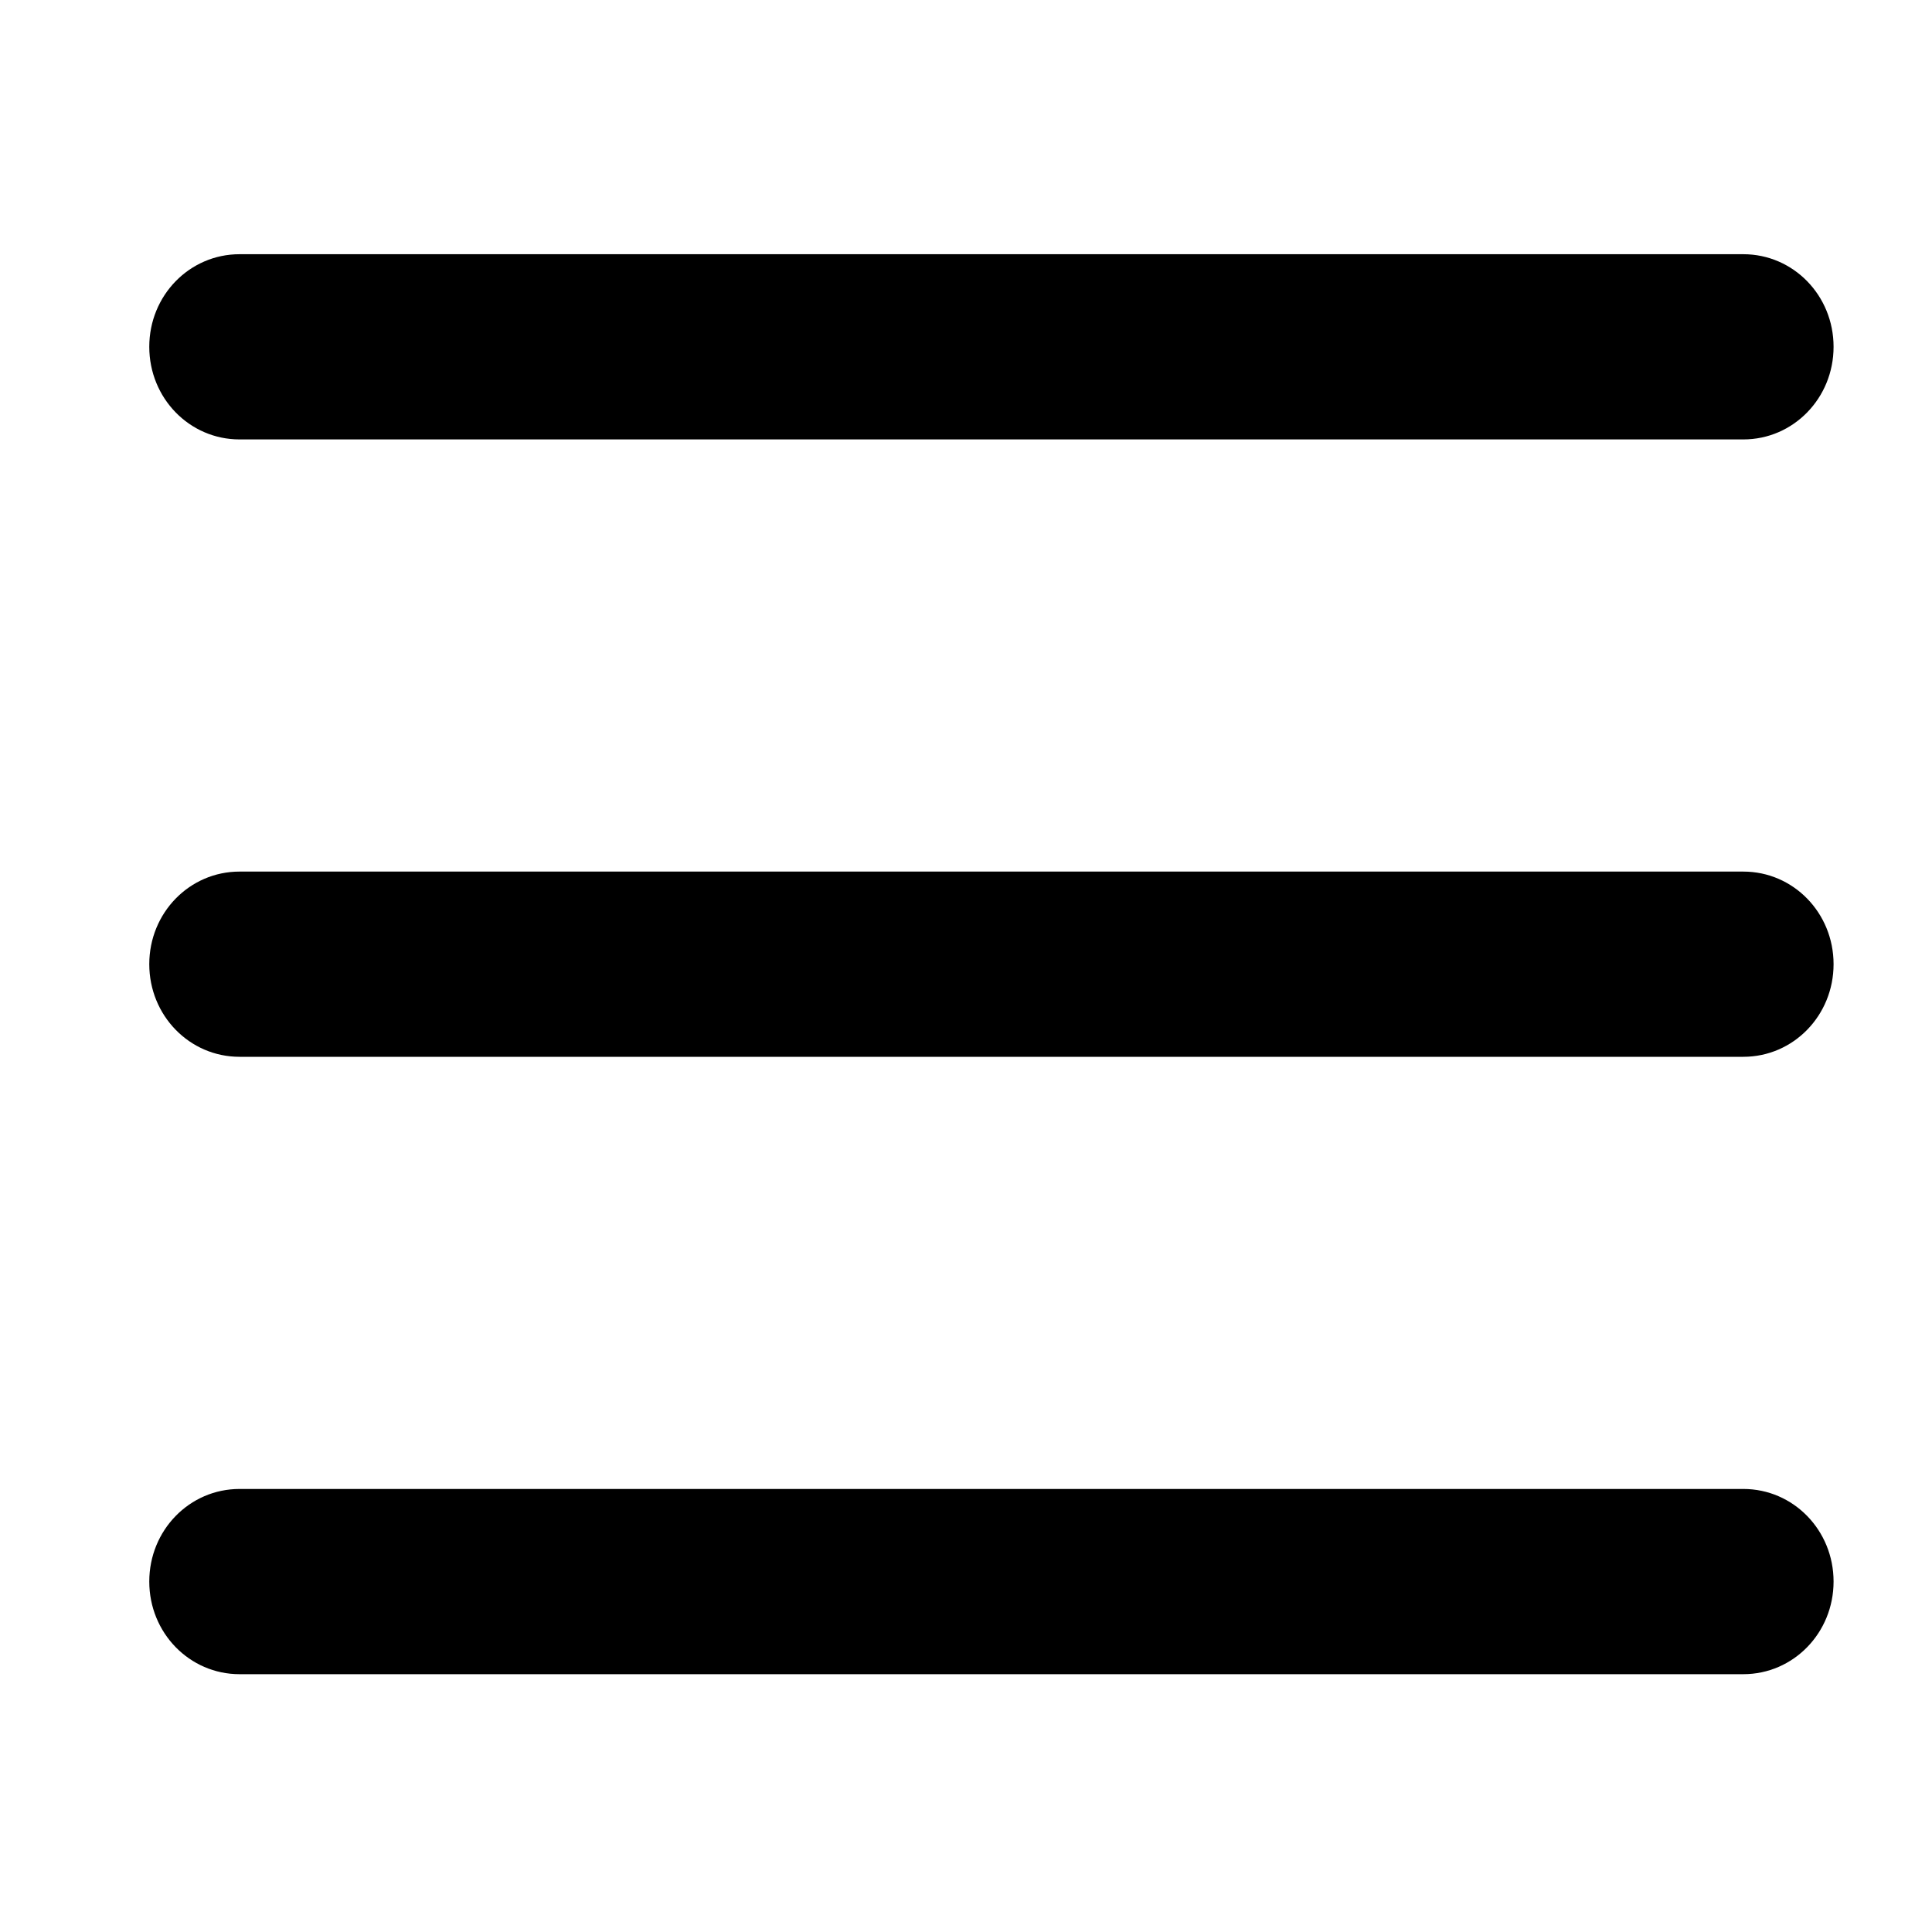 <svg width="38" height="38" viewBox="0 0 38 38" fill="black" xmlns="http://www.w3.org/2000/svg">
    <path
        d="M2.936 6.821C2.936 5.812 3.727 5 4.711 5H34.289C35.273 5 36.064 5.812 36.064 6.821C36.064 7.831 35.273 8.643 34.289 8.643H4.711C3.727 8.643 2.936 7.831 2.936 6.821ZM2.936 18.964C2.936 17.955 3.727 17.143 4.711 17.143H34.289C35.273 17.143 36.064 17.955 36.064 18.964C36.064 19.974 35.273 20.786 34.289 20.786H4.711C3.727 20.786 2.936 19.974 2.936 18.964ZM36.064 31.107C36.064 32.117 35.273 32.929 34.289 32.929H4.711C3.727 32.929 2.936 32.117 2.936 31.107C2.936 30.098 3.727 29.286 4.711 29.286H34.289C35.273 29.286 36.064 30.098 36.064 31.107Z" />
</svg>